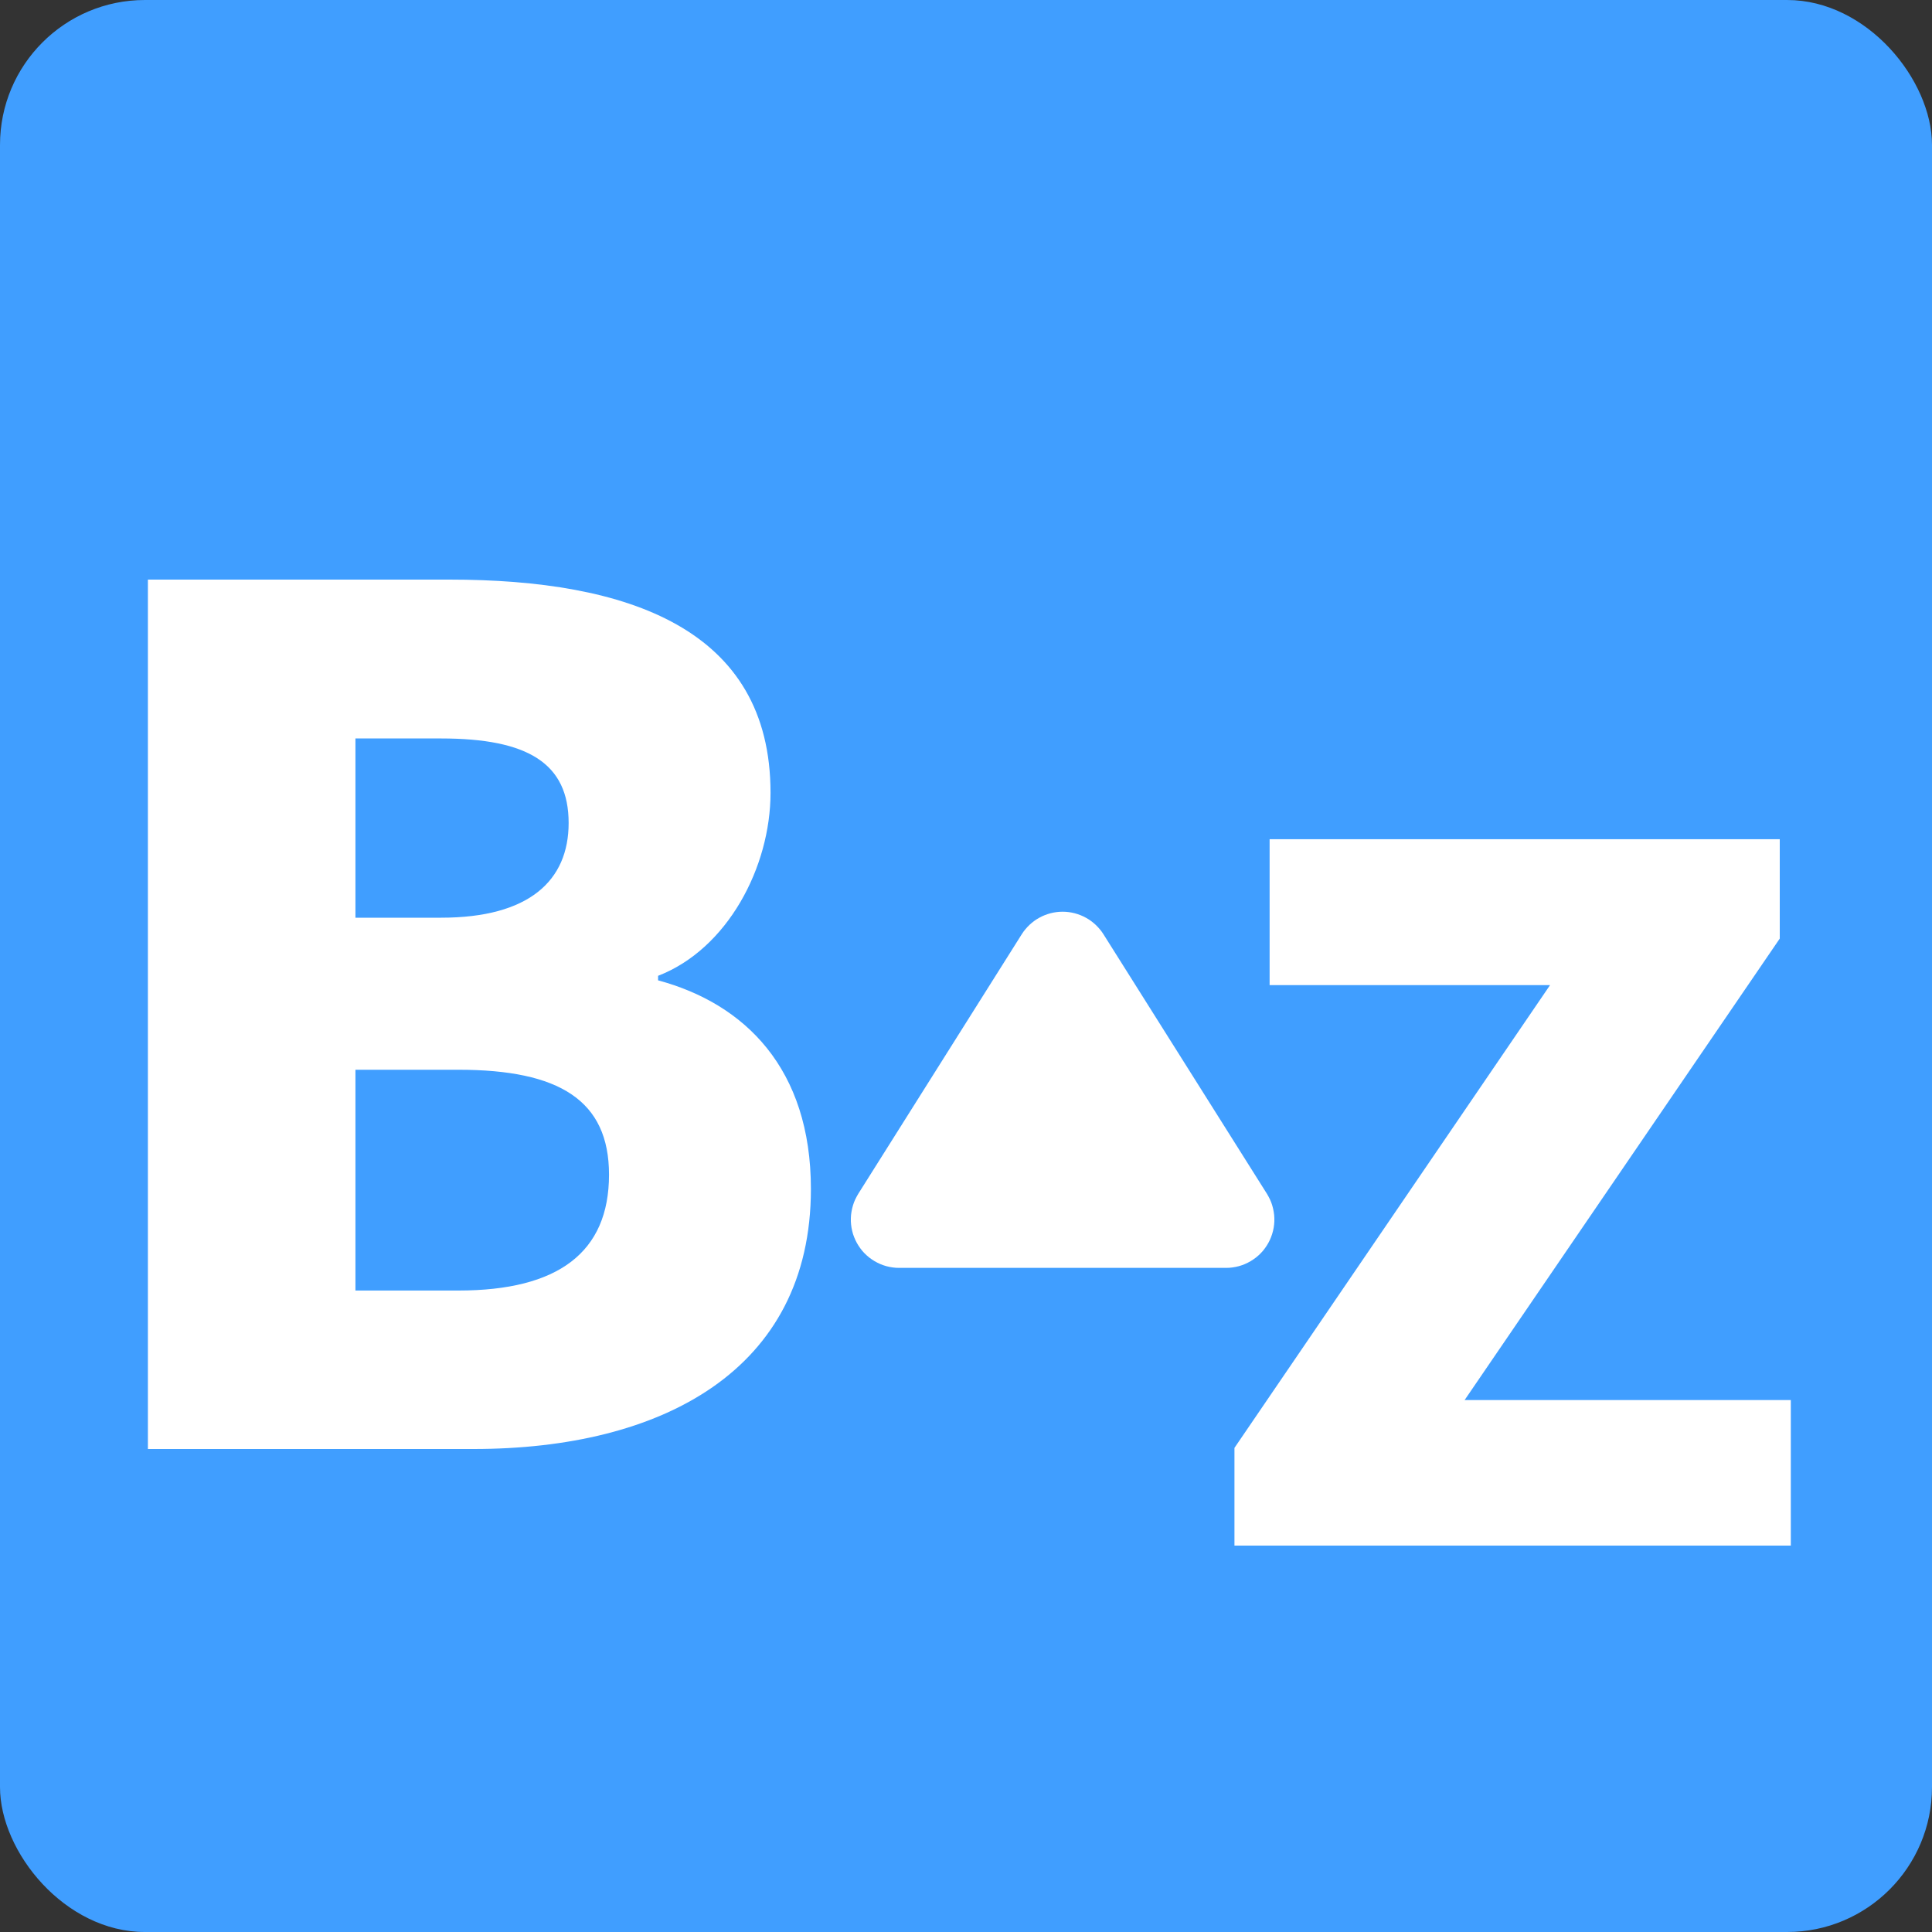 <svg xmlns="http://www.w3.org/2000/svg" xmlns:xlink="http://www.w3.org/1999/xlink" fill="none" version="1.1" width="40" height="40" viewBox="0 0 40 40"><rect x="0" y="0" width="40" height="40" fill="#333333" stroke="none"/><g style="mix-blend-mode:passthrough"><g style="mix-blend-mode:passthrough"><g style="mix-blend-mode:passthrough"><rect x="0" y="0" width="40" height="40" rx="3" fill="#409EFF" fill-opacity="1"/></g><g><path d="M3.062,30L9.805,30C13.695,30,16.789,28.375,16.789,24.617C16.789,22.125,15.422,20.781,13.625,20.297L13.625,20.203C15.062,19.648,15.953,17.953,15.953,16.414C15.953,13.016,13,12,9.305,12L3.062,12L3.062,30ZM7.359,19L7.359,15.289L9.133,15.289C10.93,15.289,11.773,15.805,11.773,17.039C11.773,18.234,10.953,19,9.133,19L7.359,19ZM7.359,26.719L7.359,22.148L9.492,22.148C11.578,22.148,12.609,22.781,12.609,24.32C12.609,25.93,11.555,26.719,9.492,26.719L7.359,26.719Z" fill="#FFFFFF" fill-opacity="1"/></g><g style="mix-blend-mode:passthrough"><path d="M26.231,24.717Q26.248,24.745,26.264,24.775Q26.28,24.804,26.294,24.834Q26.308,24.865,26.32,24.896Q26.331,24.927,26.341,24.959Q26.351,24.991,26.358,25.023Q26.366,25.056,26.371,25.089Q26.377,25.121,26.38,25.155Q26.383,25.188,26.384,25.221Q26.385,25.254,26.384,25.288Q26.383,25.321,26.379,25.354Q26.376,25.387,26.37,25.42Q26.364,25.453,26.356,25.486Q26.349,25.518,26.338,25.55Q26.328,25.582,26.316,25.613Q26.304,25.644,26.29,25.674Q26.276,25.704,26.26,25.733Q26.244,25.762,26.226,25.79Q26.208,25.819,26.188,25.845Q26.168,25.872,26.147,25.898Q26.125,25.923,26.102,25.947Q26.078,25.971,26.054,25.993Q26.029,26.015,26.003,26.036Q25.977,26.057,25.949,26.075Q25.922,26.094,25.893,26.111Q25.864,26.128,25.834,26.143Q25.805,26.158,25.774,26.171Q25.743,26.184,25.712,26.195Q25.68,26.206,25.648,26.215Q25.616,26.223,25.583,26.23Q25.55,26.237,25.517,26.241Q25.484,26.246,25.451,26.248Q25.418,26.25,25.384,26.25L18.616,26.25Q18.582,26.25,18.549,26.248Q18.516,26.246,18.483,26.241Q18.45,26.237,18.417,26.23Q18.384,26.223,18.352,26.215Q18.32,26.206,18.288,26.195Q18.257,26.184,18.226,26.171Q18.195,26.158,18.166,26.143Q18.136,26.128,18.107,26.111Q18.078,26.094,18.051,26.075Q18.023,26.057,17.997,26.036Q17.971,26.015,17.946,25.993Q17.922,25.971,17.898,25.947Q17.875,25.923,17.853,25.898Q17.832,25.872,17.812,25.845Q17.792,25.819,17.774,25.79Q17.756,25.762,17.74,25.733Q17.724,25.704,17.71,25.674Q17.696,25.644,17.684,25.613Q17.671,25.582,17.661,25.55Q17.651,25.518,17.644,25.486Q17.636,25.453,17.63,25.42Q17.624,25.387,17.621,25.354Q17.617,25.321,17.616,25.288Q17.615,25.254,17.616,25.221Q17.617,25.188,17.62,25.155Q17.623,25.121,17.629,25.089Q17.634,25.056,17.642,25.023Q17.649,24.991,17.659,24.959Q17.669,24.927,17.68,24.896Q17.692,24.865,17.706,24.834Q17.72,24.804,17.736,24.775Q17.752,24.745,17.769,24.717L21.154,19.343Q21.187,19.29,21.228,19.241Q21.268,19.193,21.314,19.149Q21.36,19.106,21.41,19.069Q21.461,19.031,21.517,19.001Q21.572,18.97,21.631,18.947Q21.689,18.924,21.75,18.908Q21.812,18.892,21.874,18.884Q21.937,18.876,22,18.876Q22.063,18.876,22.126,18.884Q22.188,18.892,22.25,18.908Q22.311,18.924,22.369,18.947Q22.428,18.97,22.483,19.001Q22.539,19.031,22.59,19.069Q22.64,19.106,22.686,19.149Q22.732,19.193,22.772,19.241Q22.813,19.29,22.846,19.343L26.231,24.717Z" fill="#FFFFFF" fill-opacity="1"/></g><g style="mix-blend-mode:passthrough"><path d="M25.558,32L37.077,32L37.077,28.987L30.323,28.987L36.848,19.432L36.848,17.375L26.286,17.375L26.286,20.396L32.092,20.396L25.558,29.977L25.558,32Z" fill="#FFFFFF" fill-opacity="1"/></g></g></g></svg>